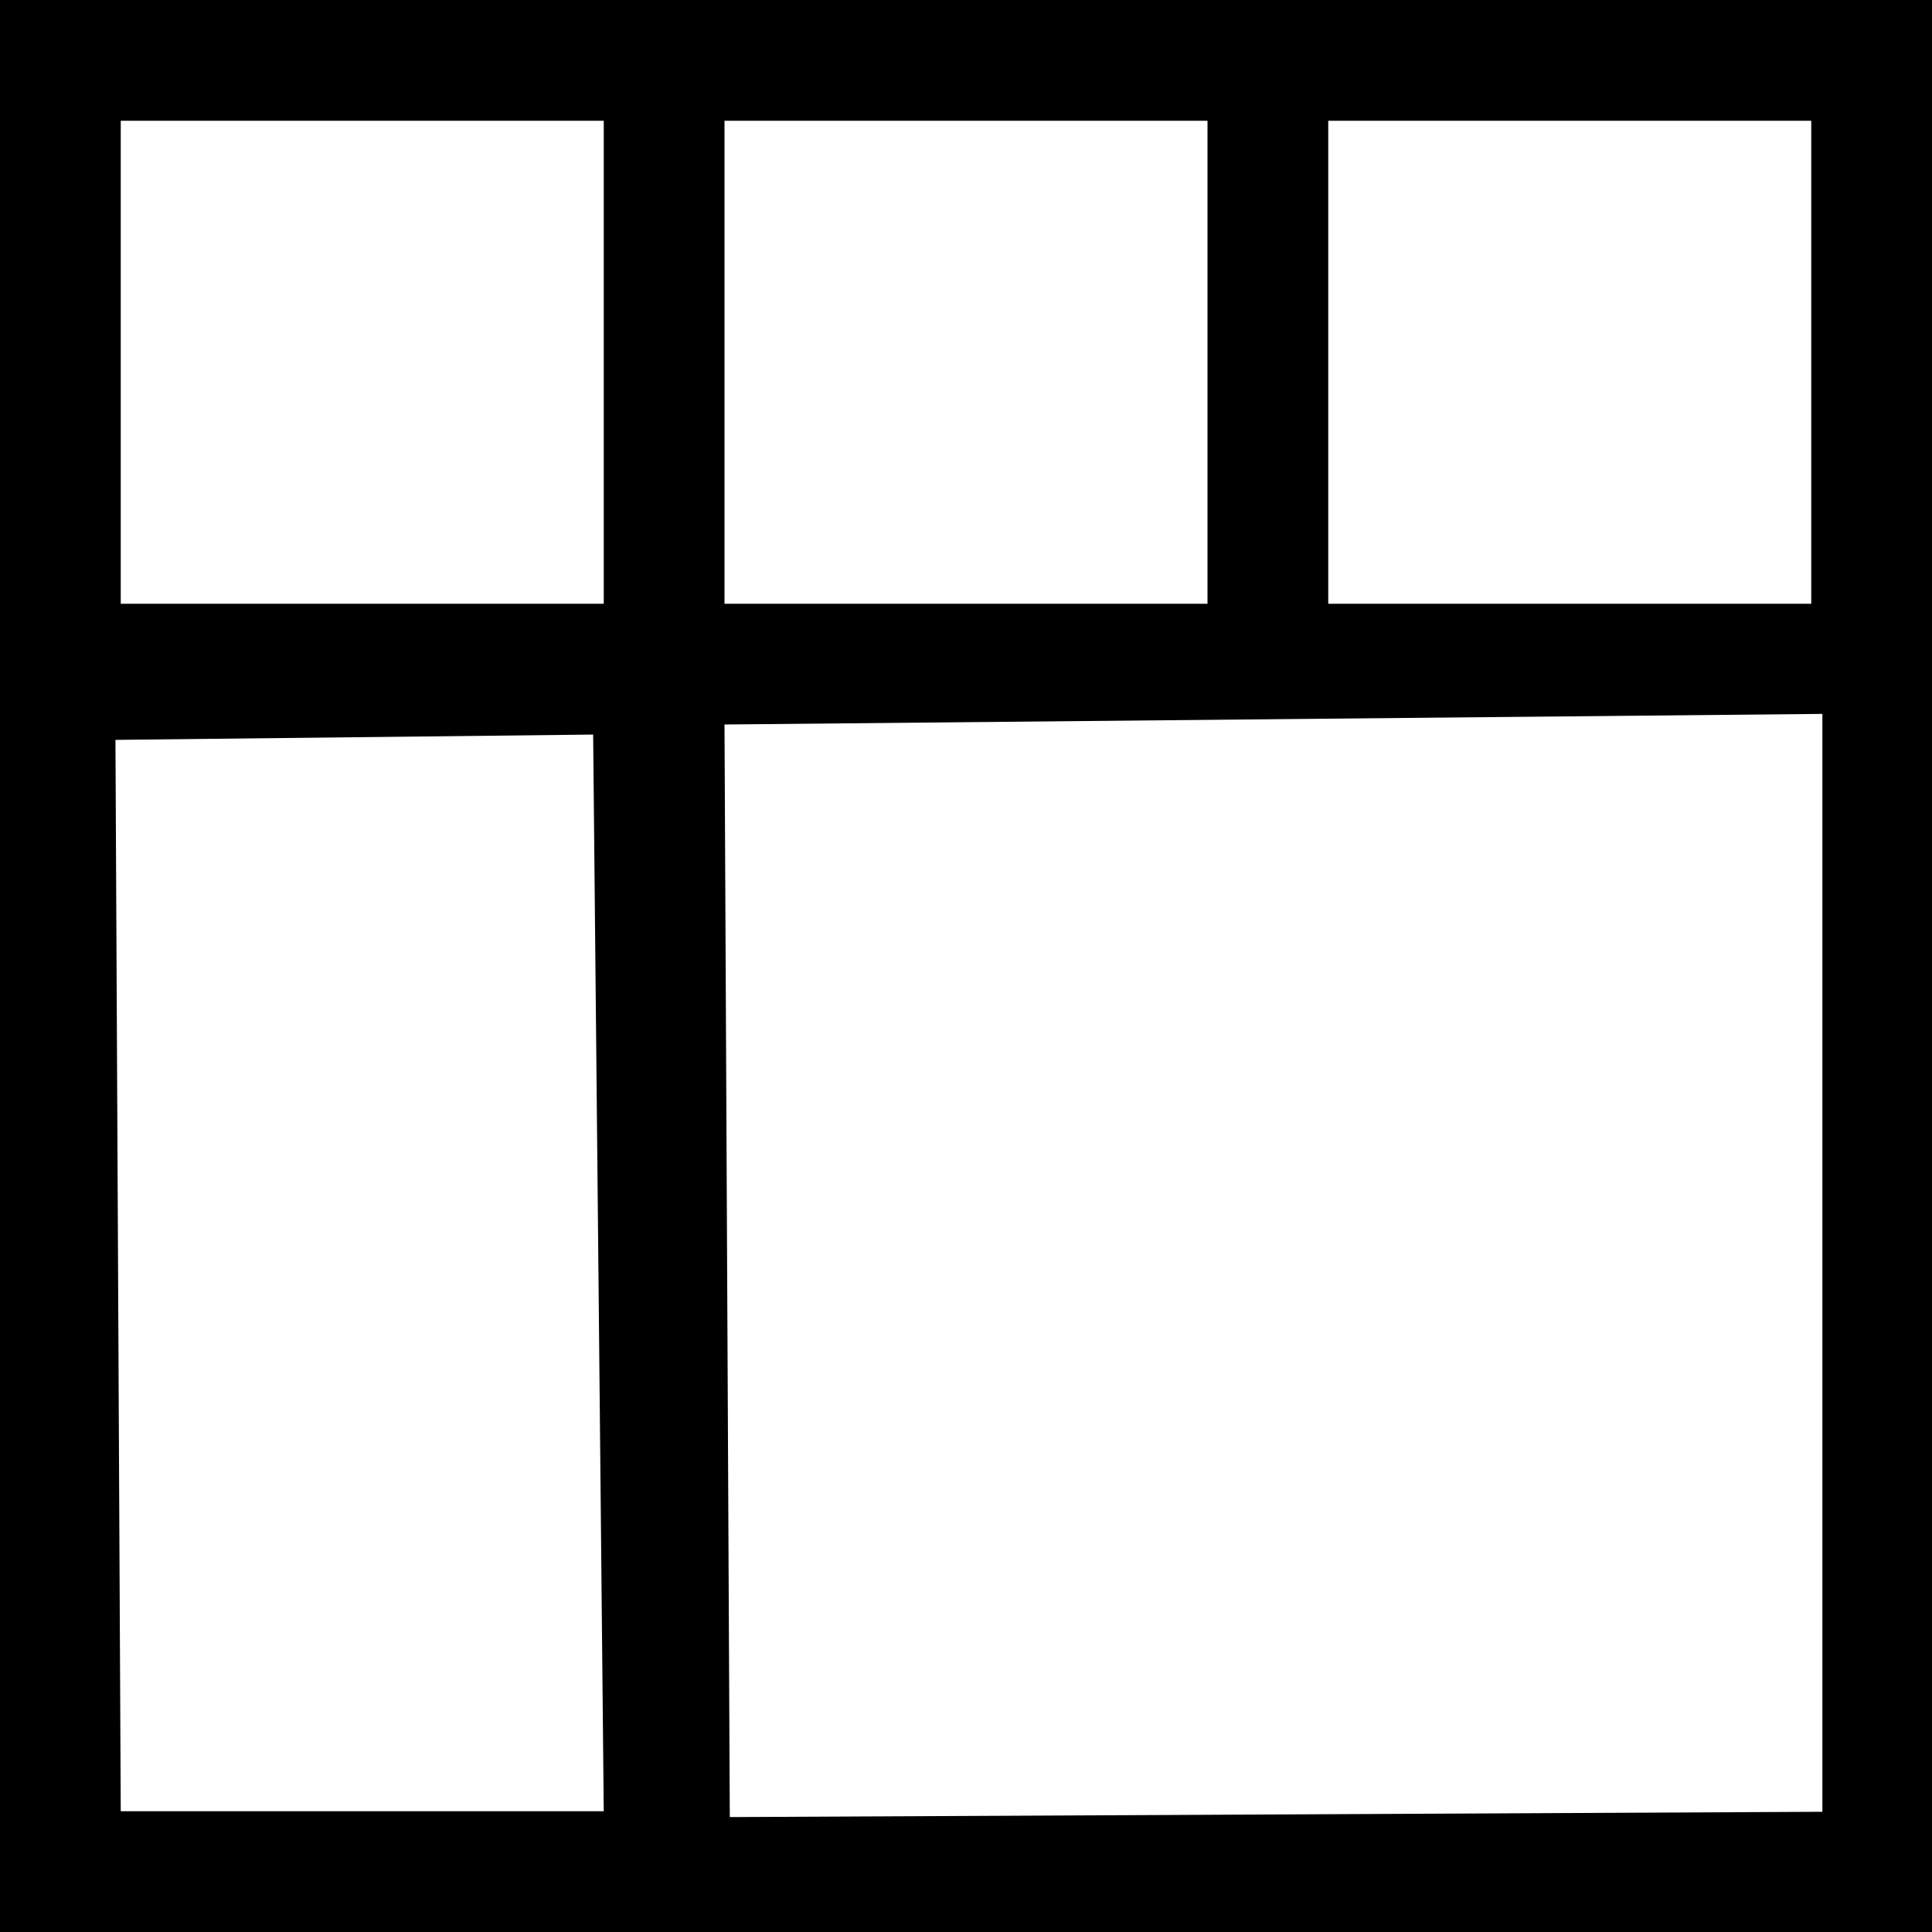 <?xml version="1.0" encoding="utf-8"?>
<svg xmlns="http://www.w3.org/2000/svg" viewBox="0 0 2048 2048" width="2048" height="2048">
  <path d="M 0 0 L 2048 0 L 2048 2048 L 0 2048 L 0 0 Z M 640 1920 L 628.762 778.678 L 122.381 784.297 L 128 1920 L 640 1920 Z M 640 640 L 640 128 L 128 128 L 128 640 L 640 640 Z M 1931.8 1920.56 L 1931.8 756.762 L 768 768 L 773.619 1926.179 L 1931.8 1920.56 Z M 1280 640 L 1280 128 L 768 128 L 768 640 L 1280 640 Z M 1920 640 L 1920 128 L 1408 128 L 1408 640 L 1920 640 Z"/>
</svg>